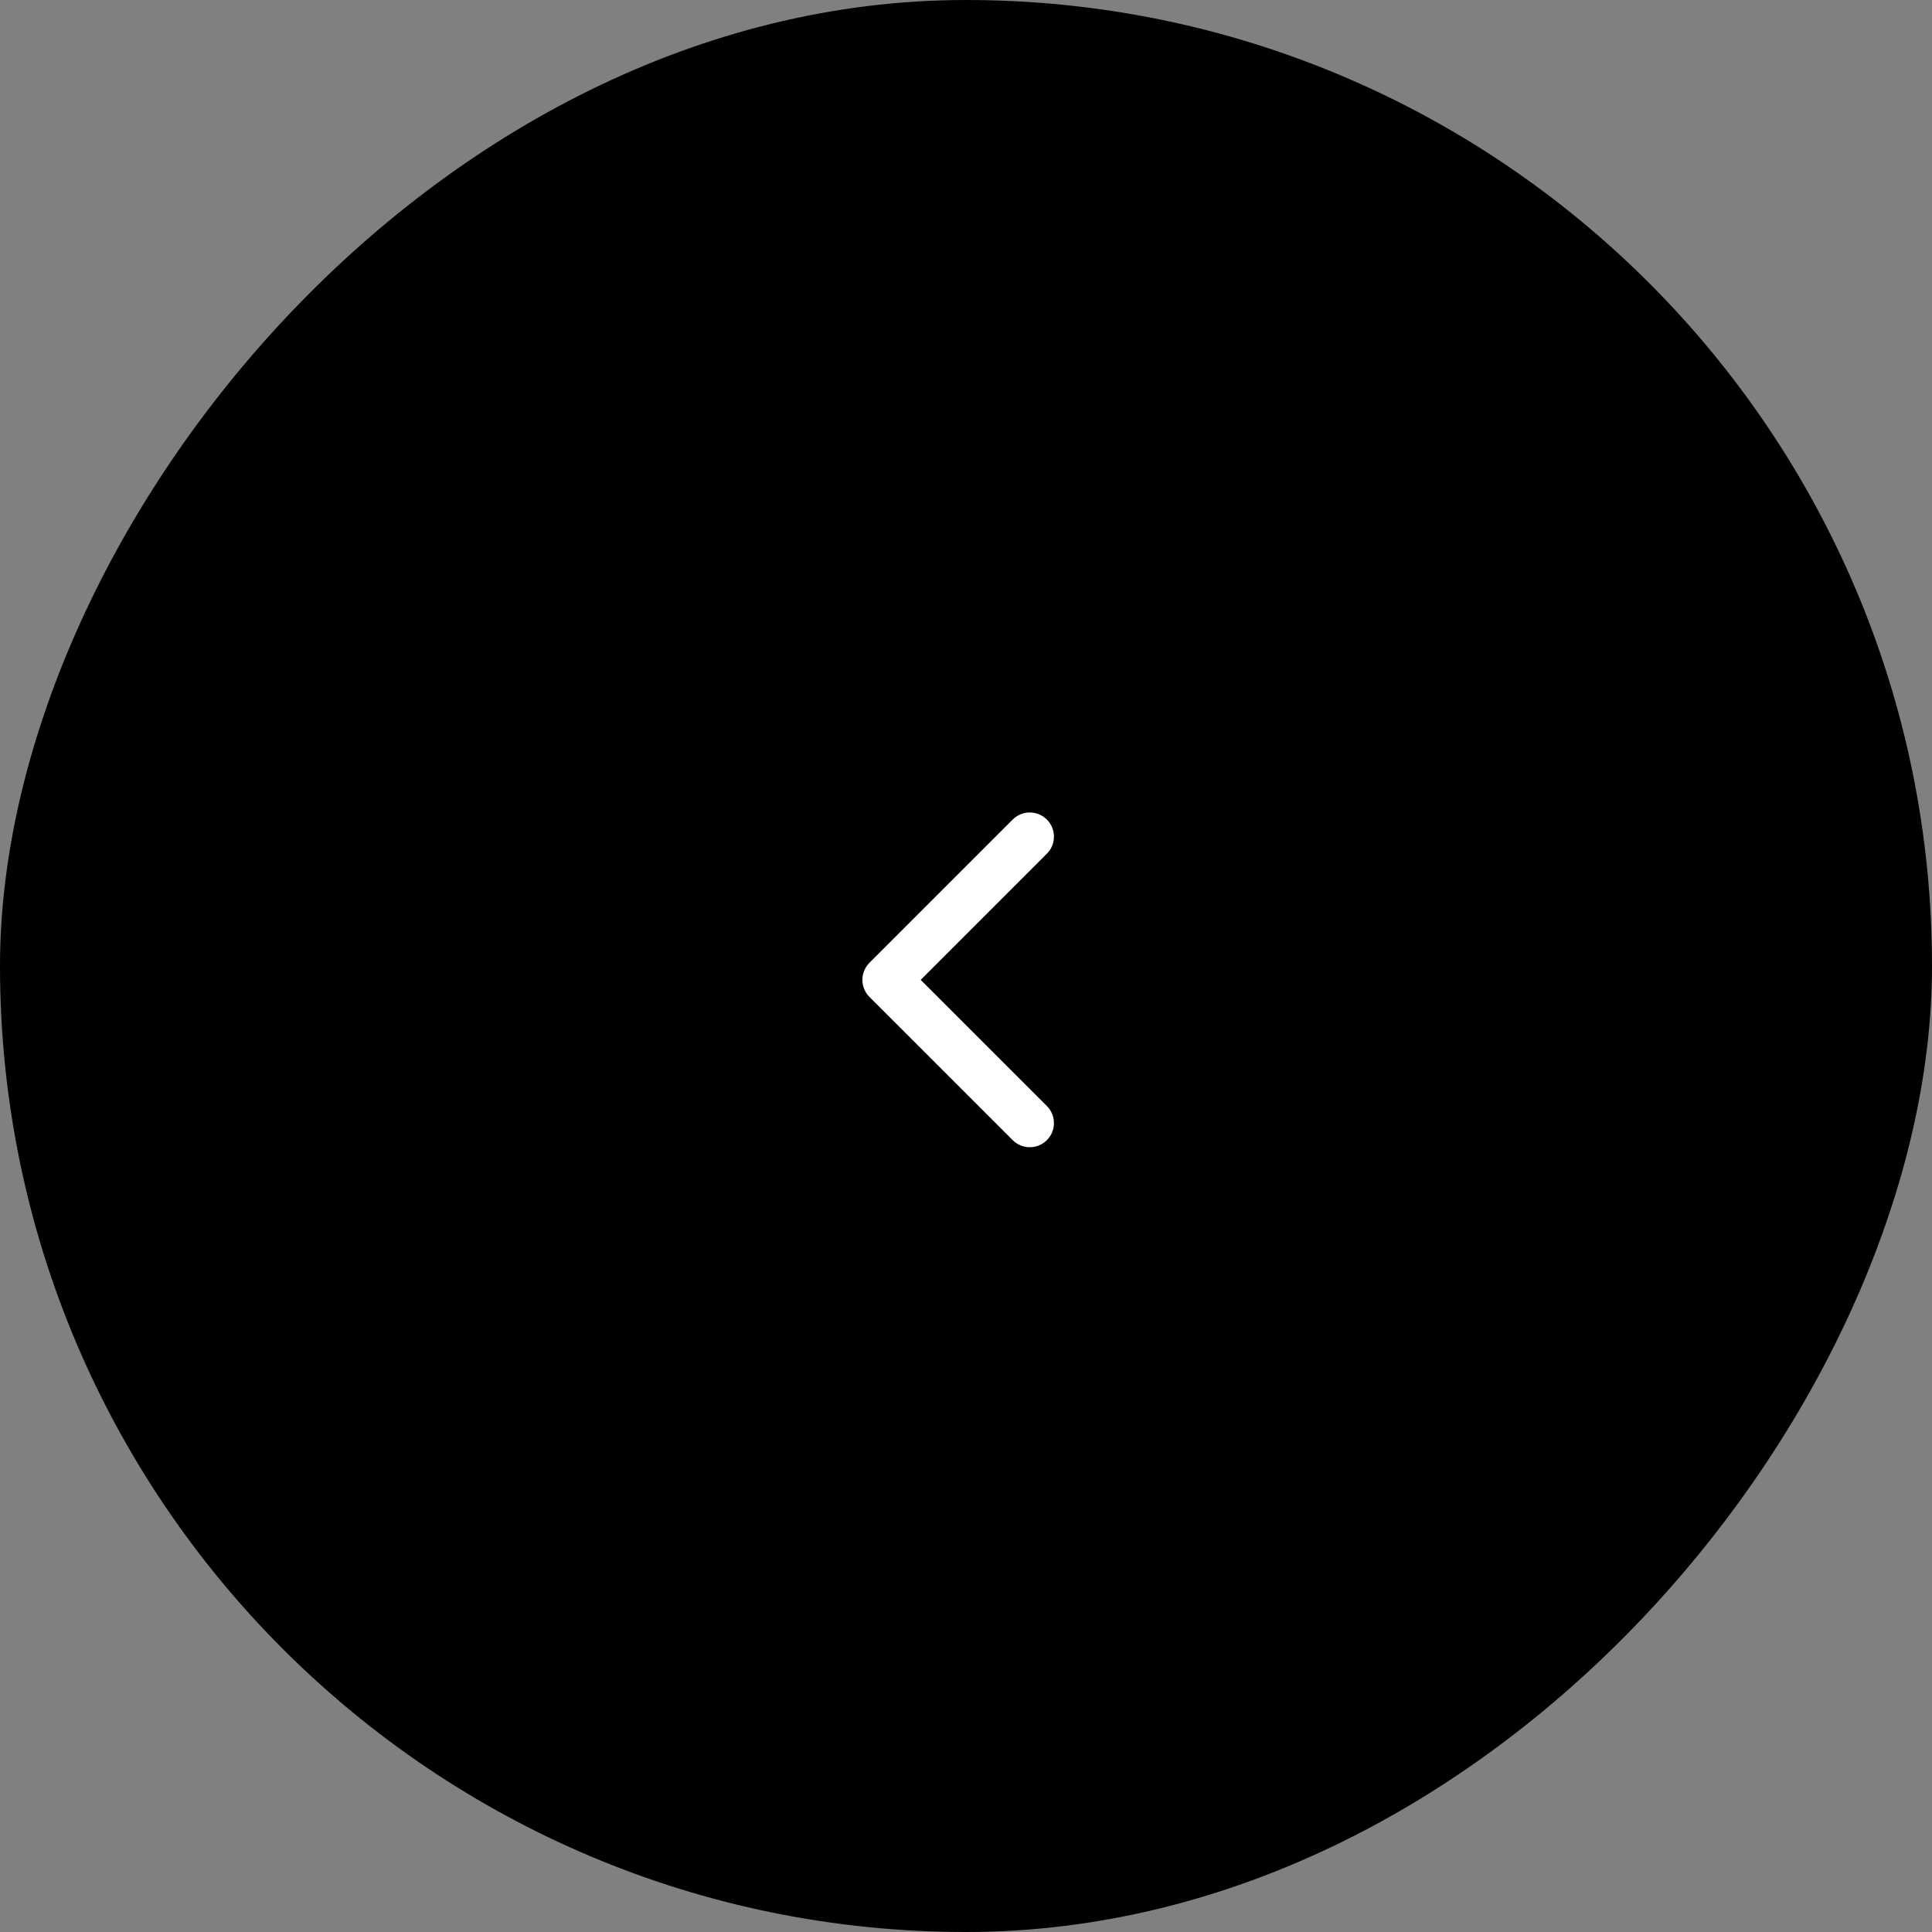 <svg width="80" height="80" viewBox="0 0 80 80" fill="none" xmlns="http://www.w3.org/2000/svg">
<rect x="0" y="0" width="80" height="80" fill="#808080" stroke="none"/>
<rect width="80" height="80" rx="40" transform="matrix(-1 0 0 1 80 0)" fill="black"/>
<path d="M42.641 34.643L36.71 40.574L42.641 46.504" stroke="white" stroke-width="2" stroke-linecap="round" stroke-linejoin="round"/>
</svg>
